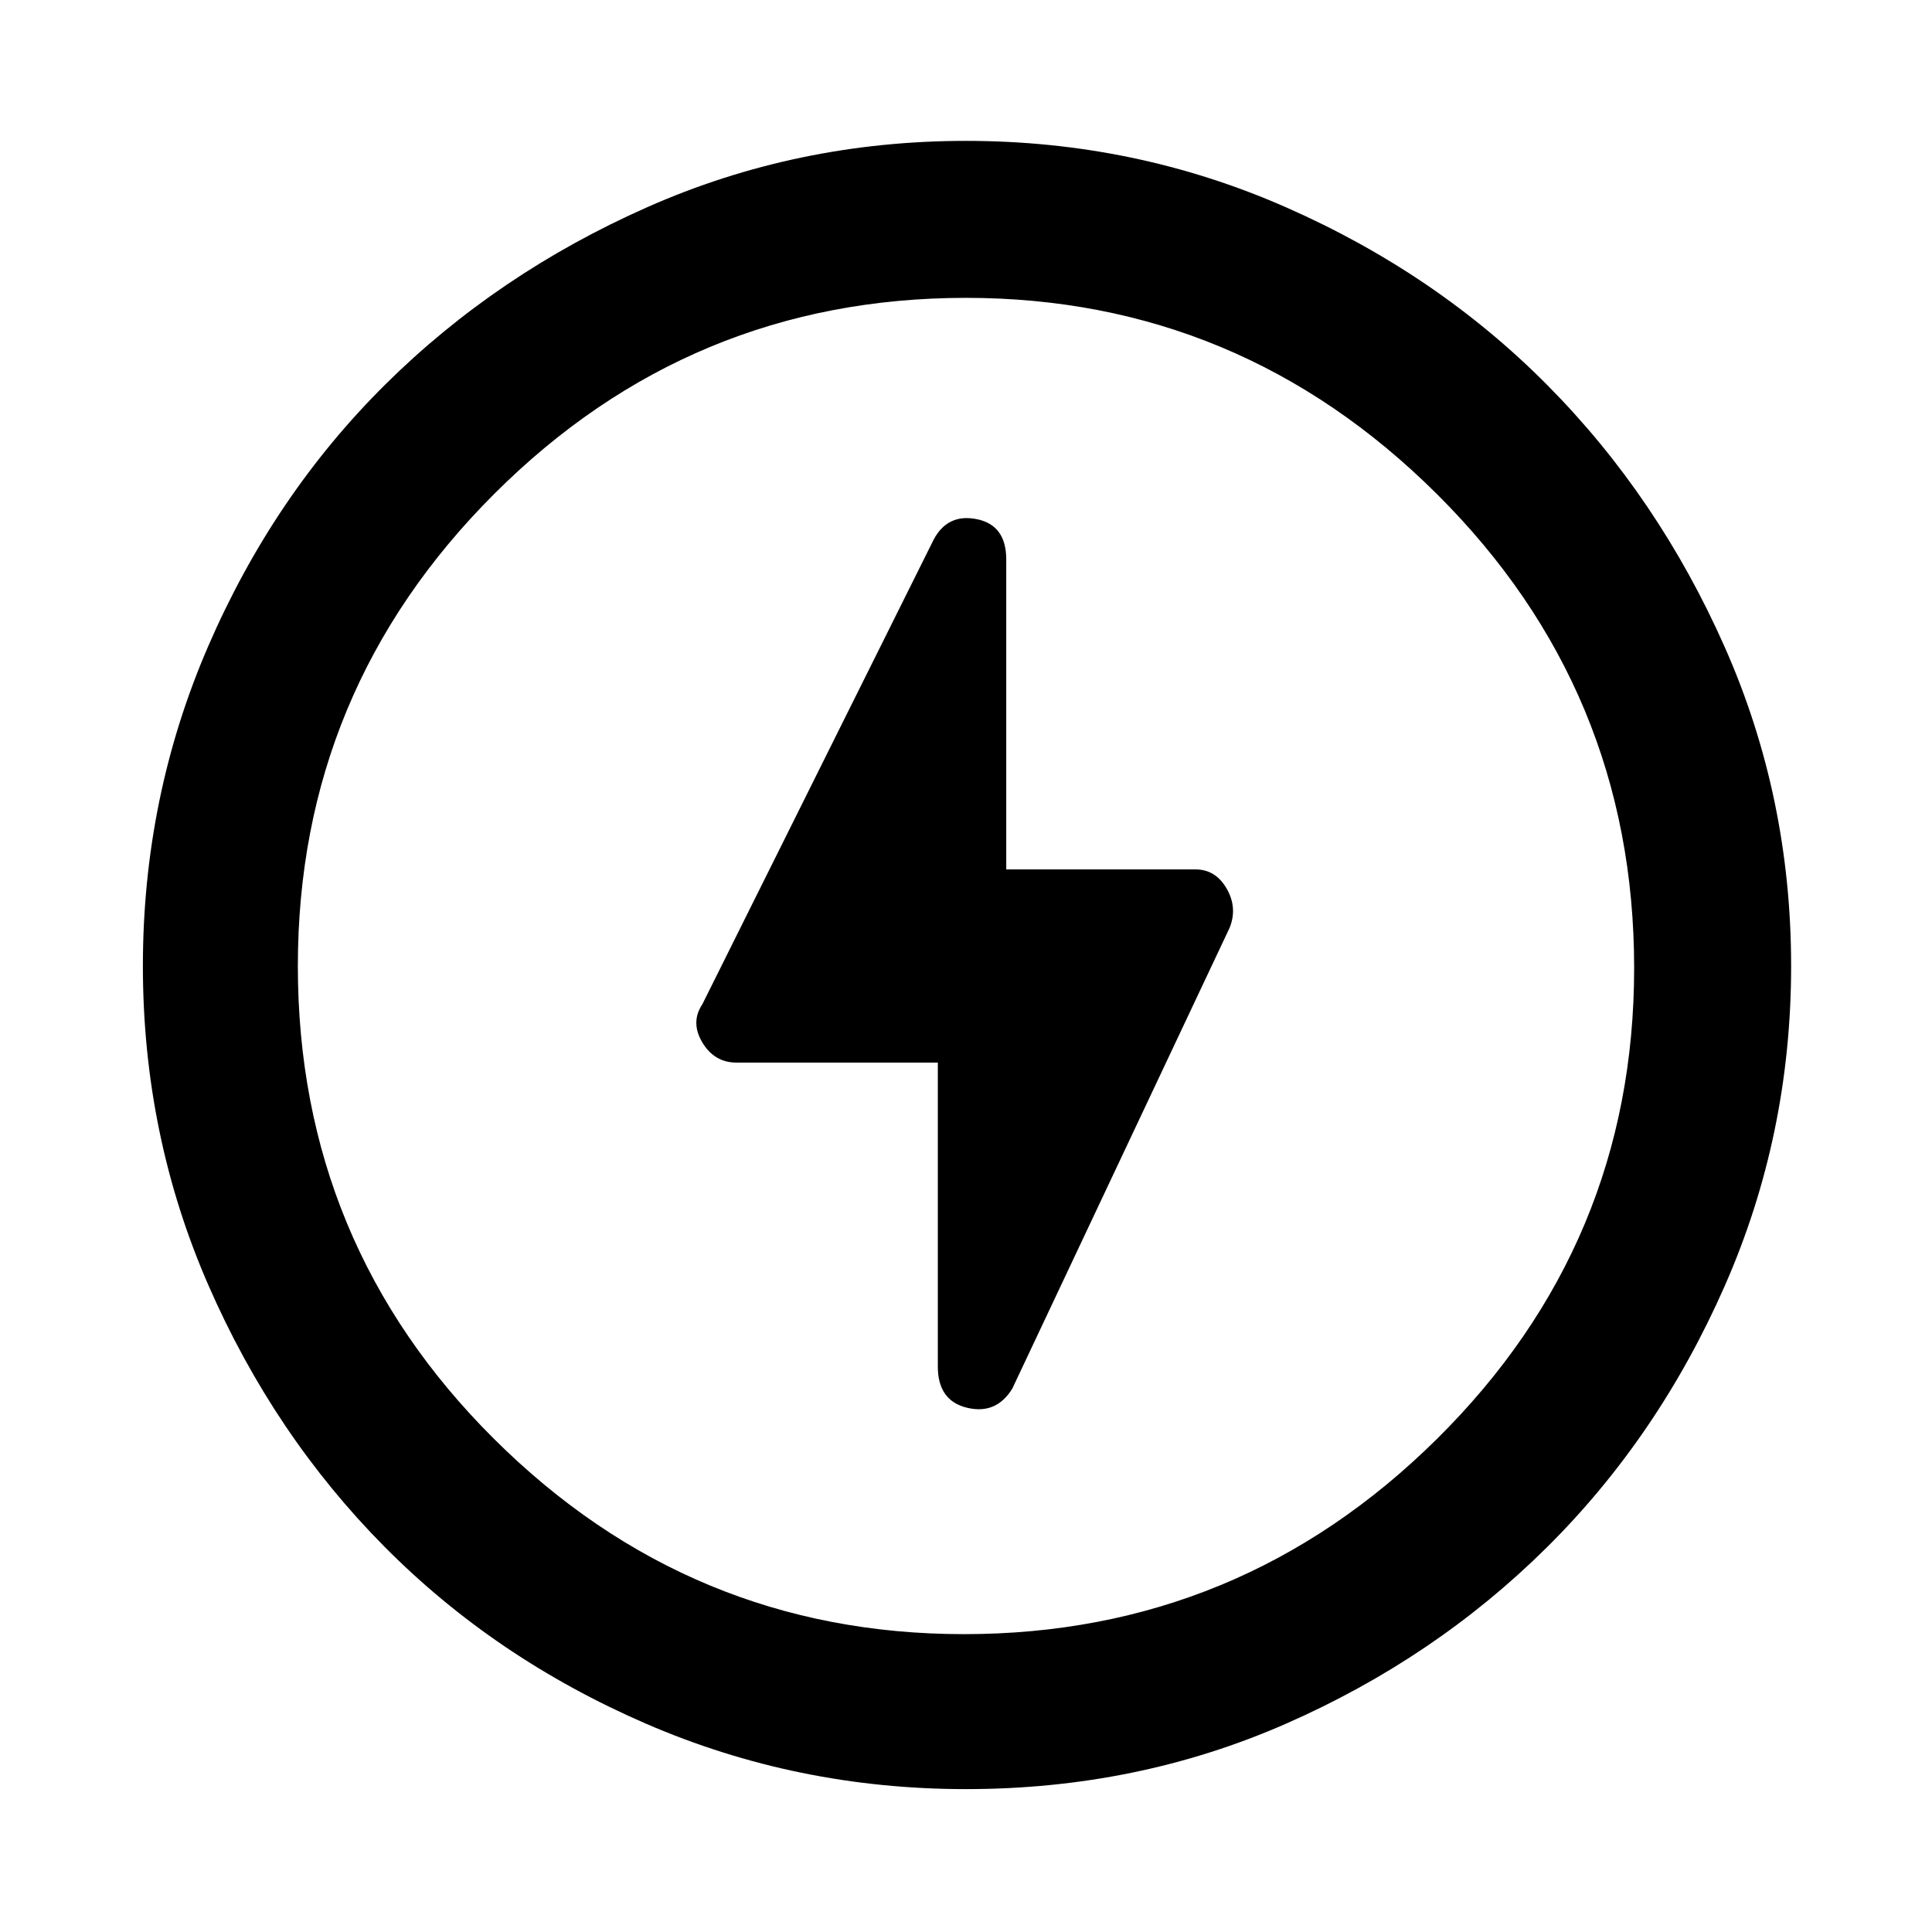 <svg xmlns="http://www.w3.org/2000/svg" height="48" width="48"><path d="M23.3 26.4V33.95Q23.3 34.8 24.025 34.975Q24.75 35.15 25.15 34.5L30.55 23.05Q30.75 22.55 30.475 22.075Q30.2 21.6 29.7 21.6H25V13.9Q25 13.05 24.275 12.9Q23.55 12.75 23.2 13.4L17.45 24.95Q17.15 25.4 17.45 25.9Q17.75 26.4 18.3 26.4ZM24 44.45Q19.8 44.45 16.05 42.825Q12.3 41.2 9.55 38.425Q6.8 35.65 5.175 31.925Q3.55 28.2 3.55 24Q3.55 19.8 5.175 16.05Q6.8 12.3 9.575 9.55Q12.35 6.8 16.075 5.15Q19.8 3.5 24 3.5Q28.2 3.5 31.95 5.15Q35.7 6.8 38.45 9.575Q41.2 12.35 42.85 16.075Q44.5 19.8 44.5 24Q44.5 28.2 42.85 31.95Q41.2 35.7 38.425 38.45Q35.65 41.2 31.95 42.825Q28.25 44.45 24 44.45ZM24 24Q24 24 24 24Q24 24 24 24Q24 24 24 24Q24 24 24 24Q24 24 24 24Q24 24 24 24Q24 24 24 24Q24 24 24 24ZM23.95 40.6Q30.8 40.6 35.7 35.75Q40.6 30.9 40.6 24.05Q40.6 17.15 35.7 12.275Q30.8 7.4 24 7.4Q17.15 7.4 12.275 12.275Q7.4 17.15 7.4 24Q7.4 30.9 12.275 35.75Q17.15 40.6 23.95 40.6Z"/></svg>